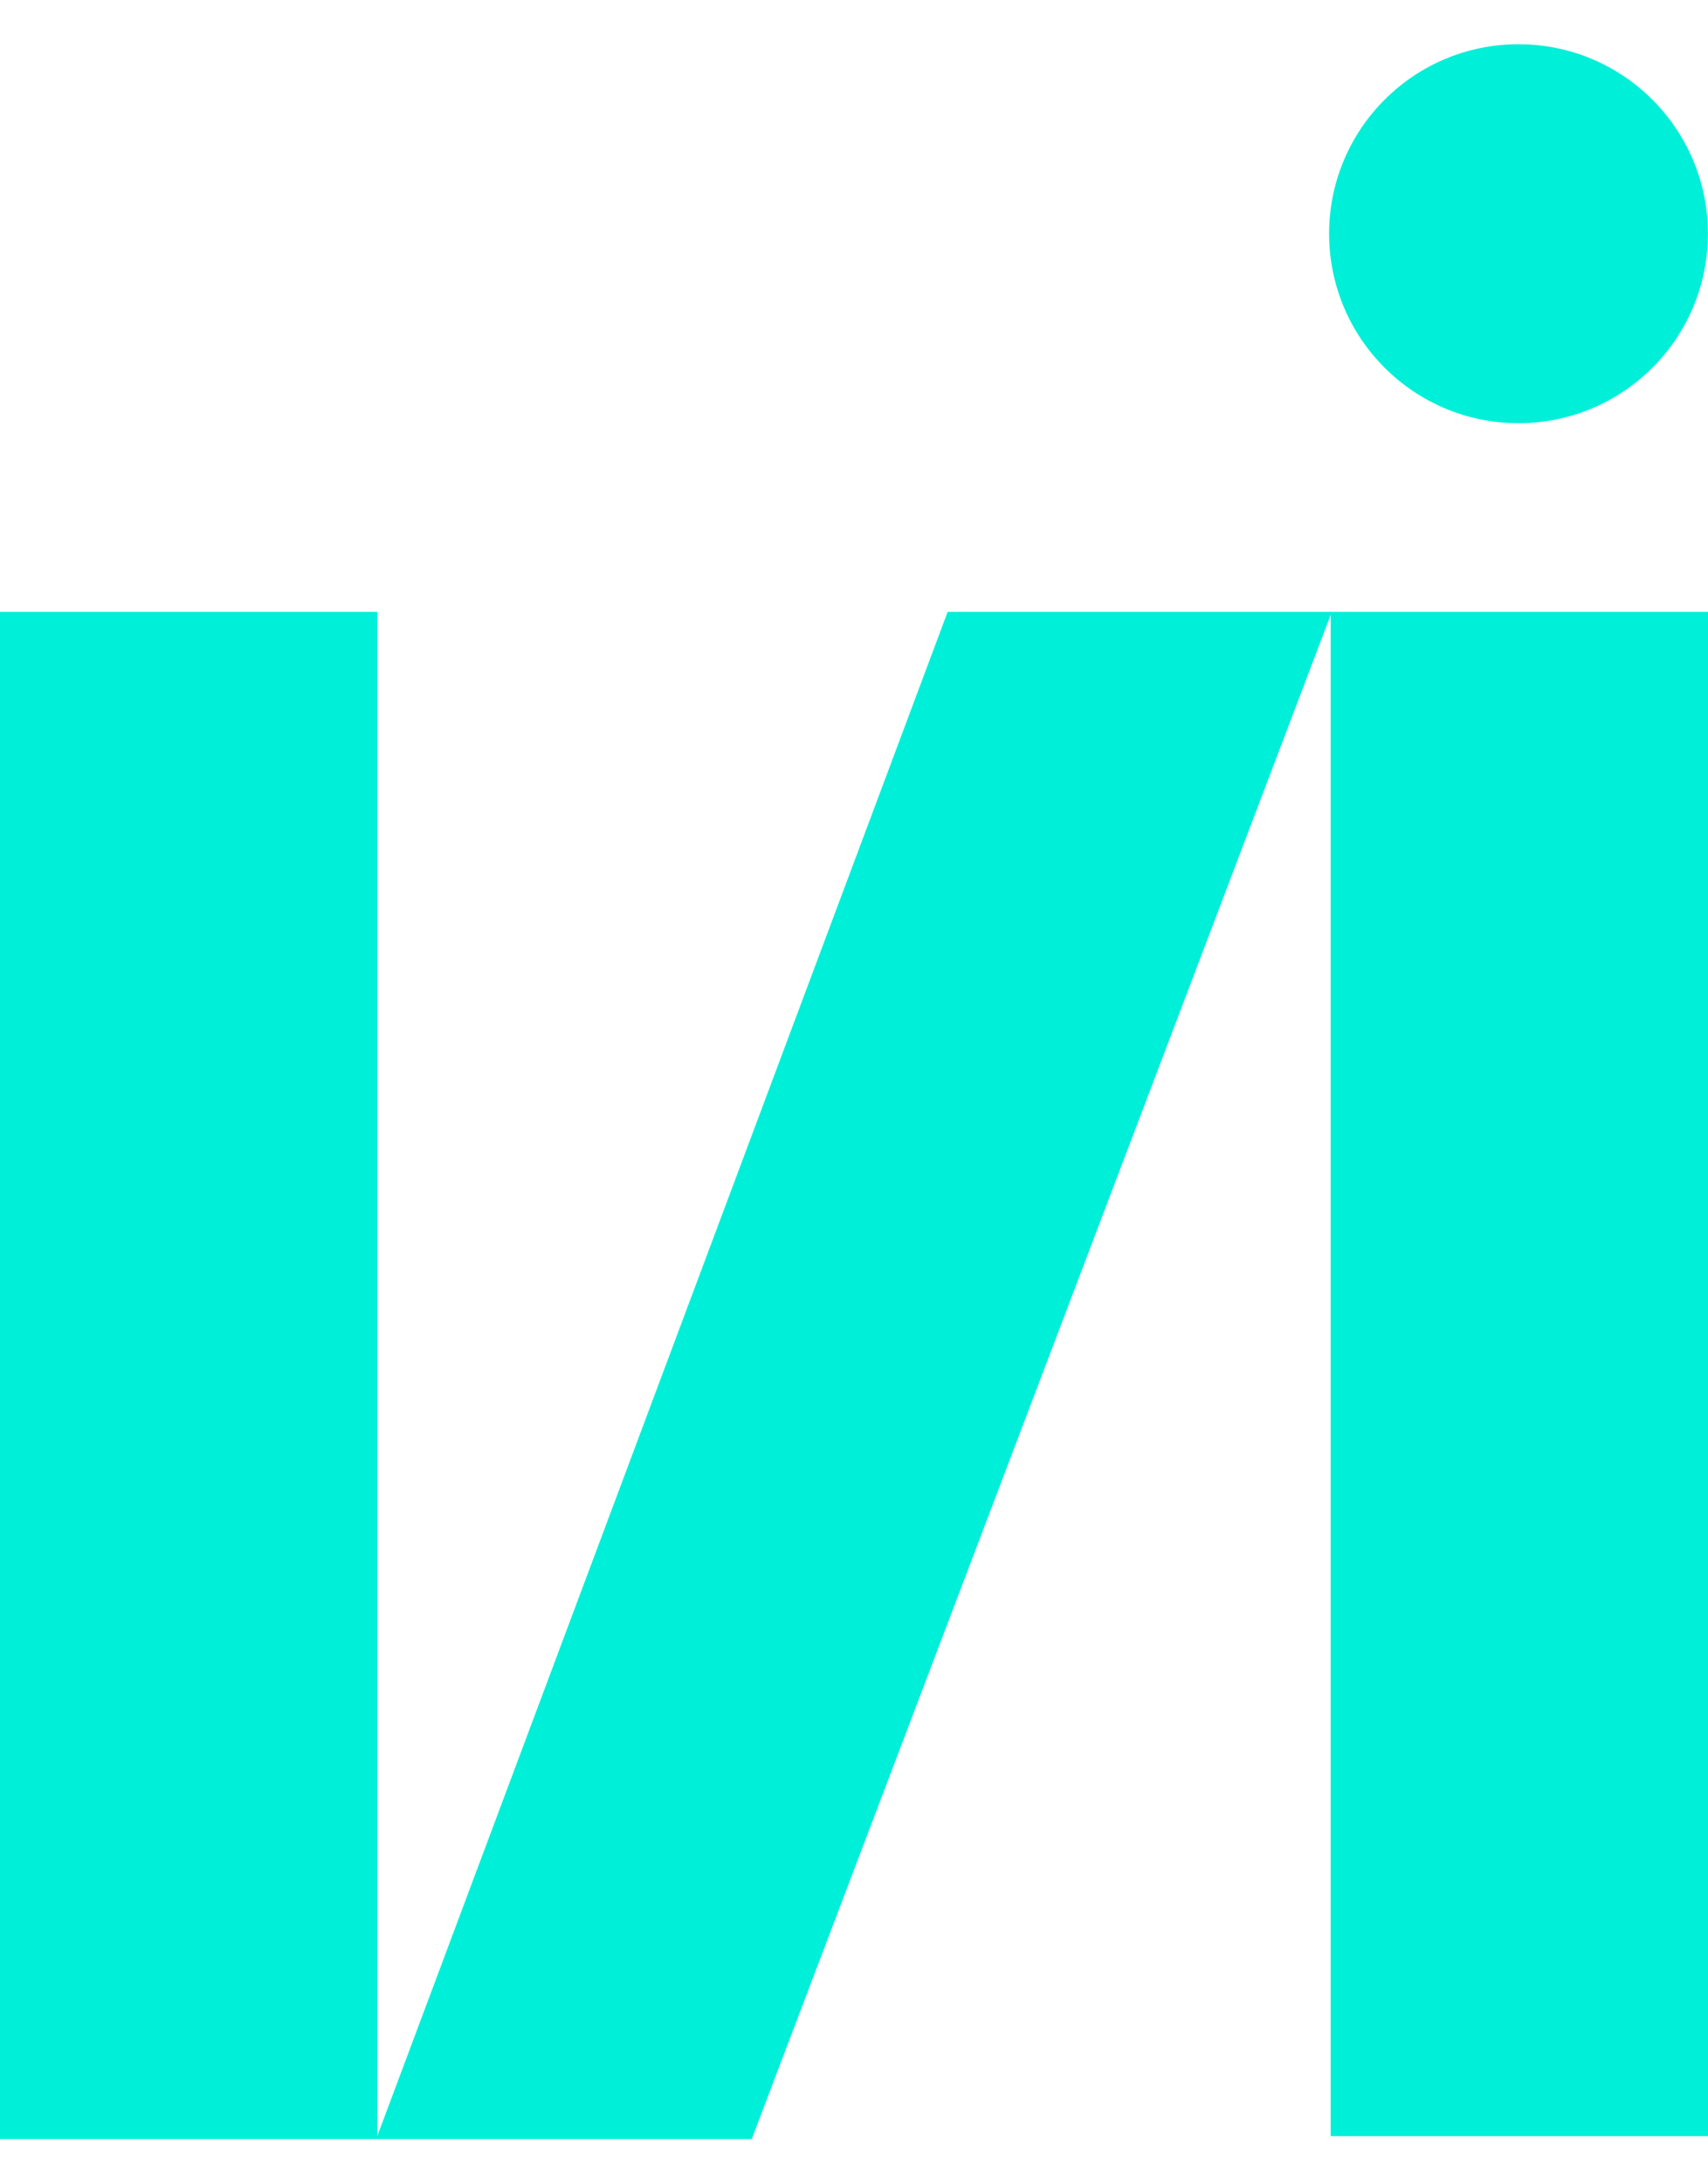 <svg width="18" height="23" viewBox="0 0 18 23" fill="none" xmlns="http://www.w3.org/2000/svg">
<circle cx="16.003" cy="2.462" r="1.996" fill="#00EFD8"/>
<path d="M0 6.446V22.503V22.534H7.922L14.024 6.476V22.503H18V6.446H9.987L3.976 22.503V6.446H0Z" fill="#00EFD8"/>
</svg>
